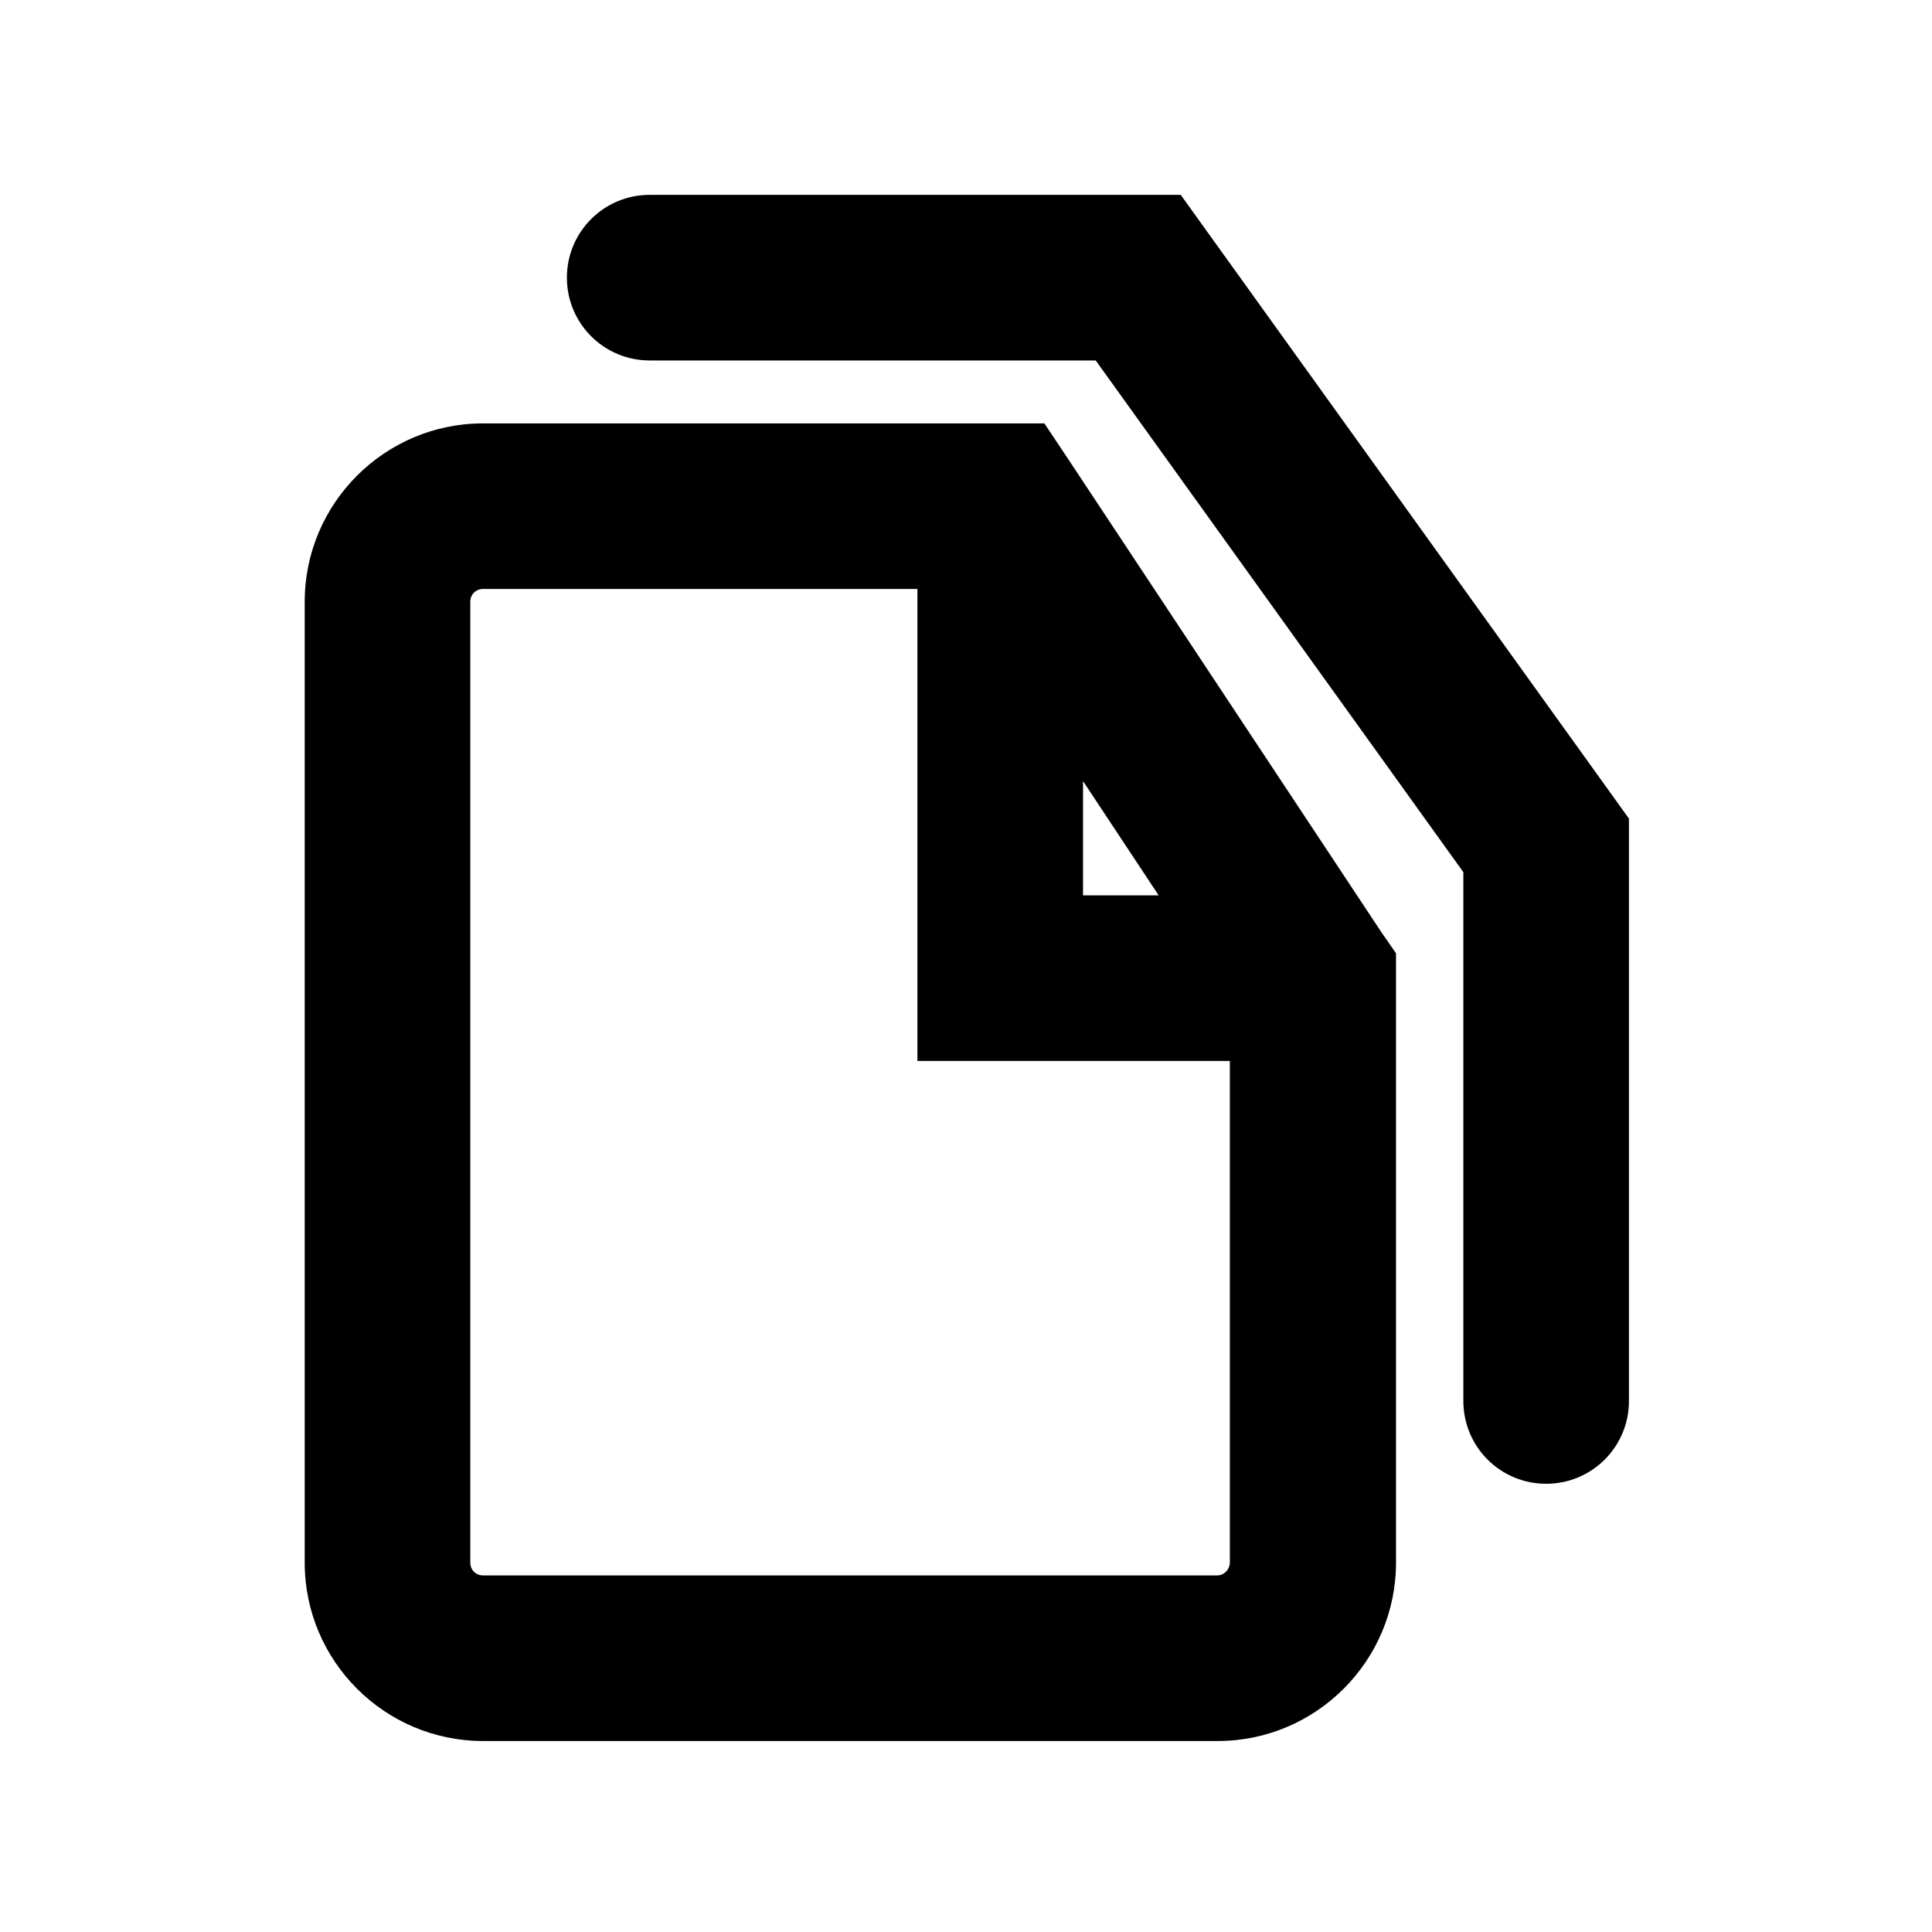 <?xml version="1.0" encoding="utf-8"?>
<!-- Generator: Adobe Illustrator 22.1.0, SVG Export Plug-In . SVG Version: 6.00 Build 0)  -->
<svg version="1.1" id="レイヤー_1" xmlns="http://www.w3.org/2000/svg" xmlns:xlink="http://www.w3.org/1999/xlink" x="0px"
	 y="0px" width="350px" height="350px" viewBox="0 0 350 350" style="enable-background:new 0 0 350 350;" xml:space="preserve">
<g>
	<path d="M250.2,168.8l-56.6-85.5l0,0l-4.4-6.6H87.5c-17.8,0-32.3,14.5-32.3,32.3v174.1c0,17.8,14.5,32.3,32.3,32.3h133.1
		c17.8,0,32.3-14.5,32.3-32.3V172.7L250.2,168.8C250.3,168.9,250.2,168.9,250.2,168.8z M196.2,141.5l13.7,20.7h-13.7V141.5z
		 M220.5,285.4h-133c-1.3,0-2.3-1-2.3-2.3V109c0-1.3,1-2.3,2.3-2.3h78.7v85.5h56.6V283C222.8,284.3,221.8,285.4,220.5,285.4z"/>
	<path d="M213.9,35.3h-96.2c-8.3,0-15,6.7-15,15s6.7,15,15,15h80.8l66.6,92.7v95.8c0,8.3,6.7,15,15,15s15-6.7,15-15V148.3
		L213.9,35.3z"/>
</g>
</svg>

